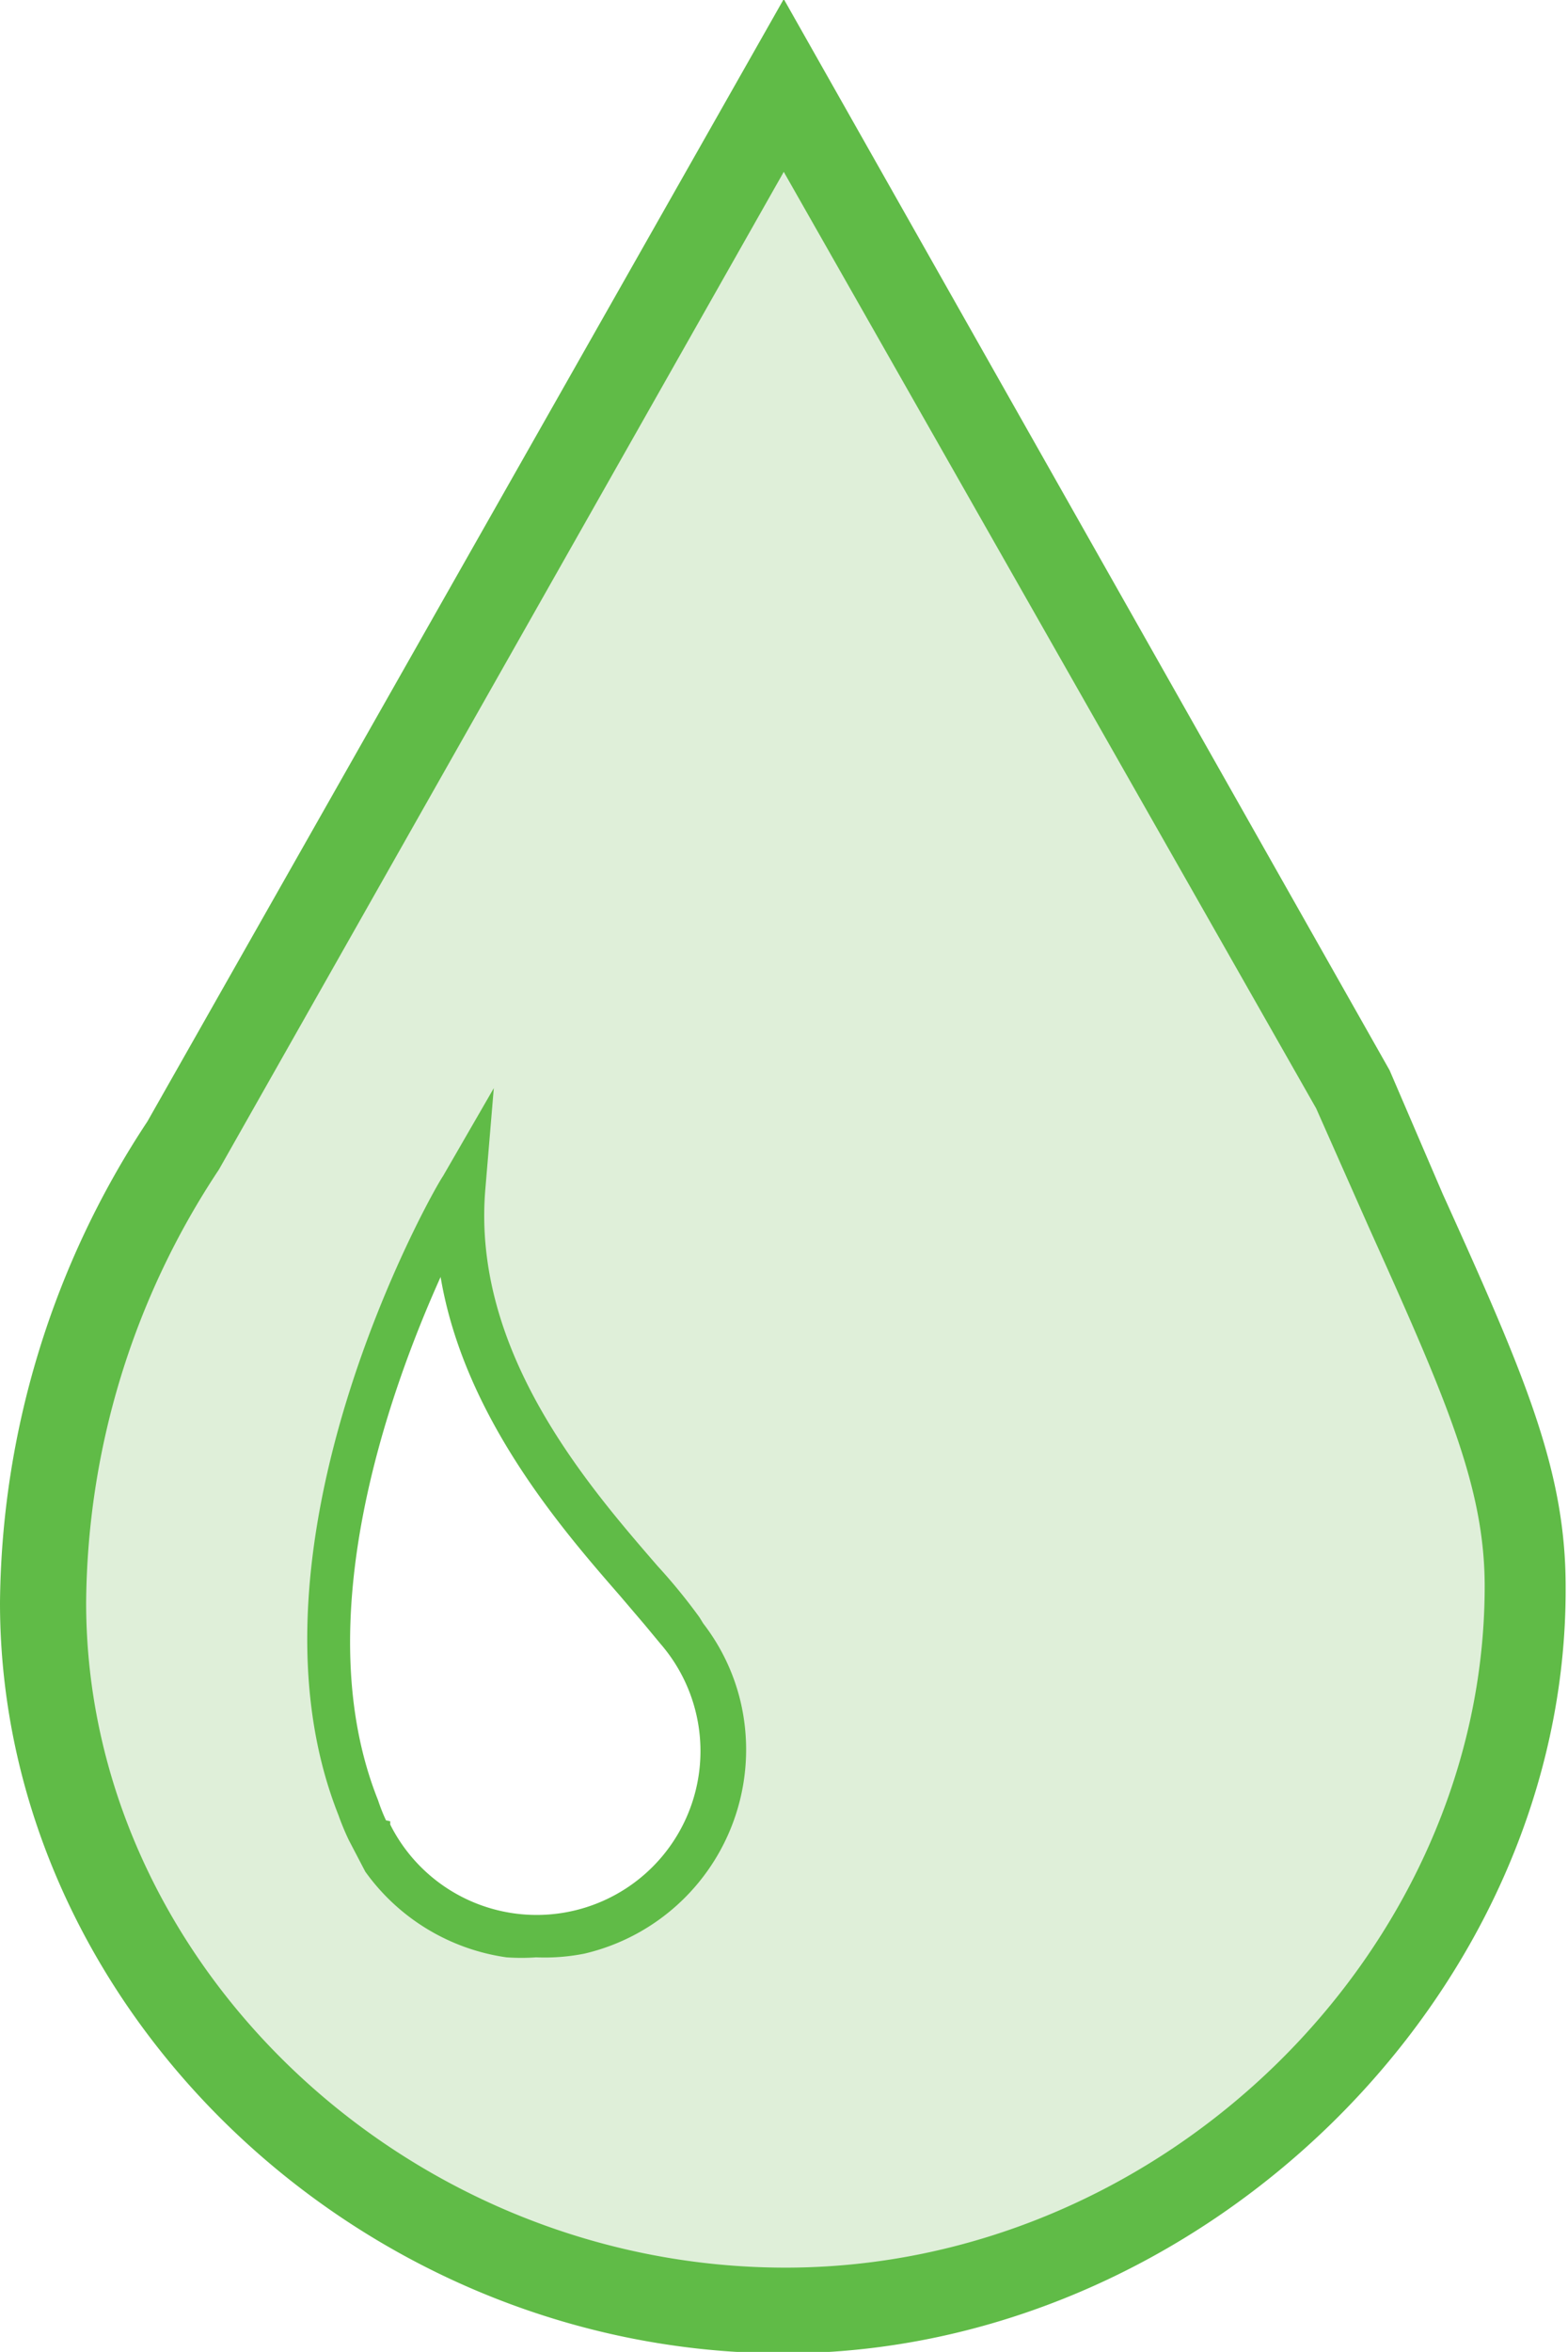 <svg xmlns="http://www.w3.org/2000/svg" viewBox="0 0 33.31 49.95"><defs><style>.a{fill:#3db54a;}.b{fill:#dfefd9;}.c{fill:#60bb47;}</style></defs><title>pdam-active</title><path class="a" d="M24.43,34.77" transform="translate(-8.35 -0.02)"/><path class="b" d="M38.22,25.74l-1.13-2.55L25,1.85,18.45,13.41,12.23,24.33a17.8,17.8,0,0,0-3,9.73c0,8.14,7.22,15,15.76,15s15.75-7.18,15.75-15.37C40.75,31.44,39.93,29.52,38.22,25.74ZM20.66,41a3.93,3.93,0,0,1-1.48.07A4,4,0,0,1,16.24,39h0l-0.05-.13A4.1,4.1,0,0,1,16,38.4c-2.22-5.59,2.18-13.18,2.18-13.18-0.39,4.56,3.76,8.07,4.62,9.38h0a3.92,3.92,0,0,1,.82,1.61A4,4,0,0,1,20.66,41Z" transform="translate(-8.35 -0.02)"/><path class="c" d="M25,50C16,50,8.35,42.69,8.35,34.06a18.8,18.8,0,0,1,3.13-10.22L25,0,37.87,22.75,39,25.38c1.76,3.89,2.61,5.87,2.61,8.34C41.65,42.38,33.87,50,25,50ZM25,3.67L13,24.86a16.83,16.83,0,0,0-2.82,9.2c0,7.65,6.8,14.12,14.86,14.12s14.85-6.76,14.85-14.47c0-2.09-.8-3.94-2.45-7.6l-1.13-2.55Z" transform="translate(-8.35 -0.02)"/><path class="c" d="M19.74,41.59a4.55,4.55,0,0,1-.63,0,4.46,4.46,0,0,1-3-1.82l0,0-0.35-.67a5.57,5.57,0,0,1-.22-0.53c-2.27-5.72,2-13.26,2.22-13.57l1.08-1.87-0.18,2.15c-0.29,3.45,2.18,6.29,3.66,8a12.24,12.24,0,0,1,.89,1.09l0.08,0.13a4.37,4.37,0,0,1,.79,1.65h0a4.45,4.45,0,0,1-3.31,5.36A4.3,4.3,0,0,1,19.74,41.59Zm-3.1-2.89,0,0.07a3.48,3.48,0,1,0,5.74-3.84l-0.34-.41,0,0-0.52-.61c-1.22-1.4-3.31-3.8-3.81-6.77-1.12,2.49-2.84,7.33-1.33,11.11a3.79,3.79,0,0,0,.17.43Z" transform="translate(-8.35 -0.02)"/></svg>
